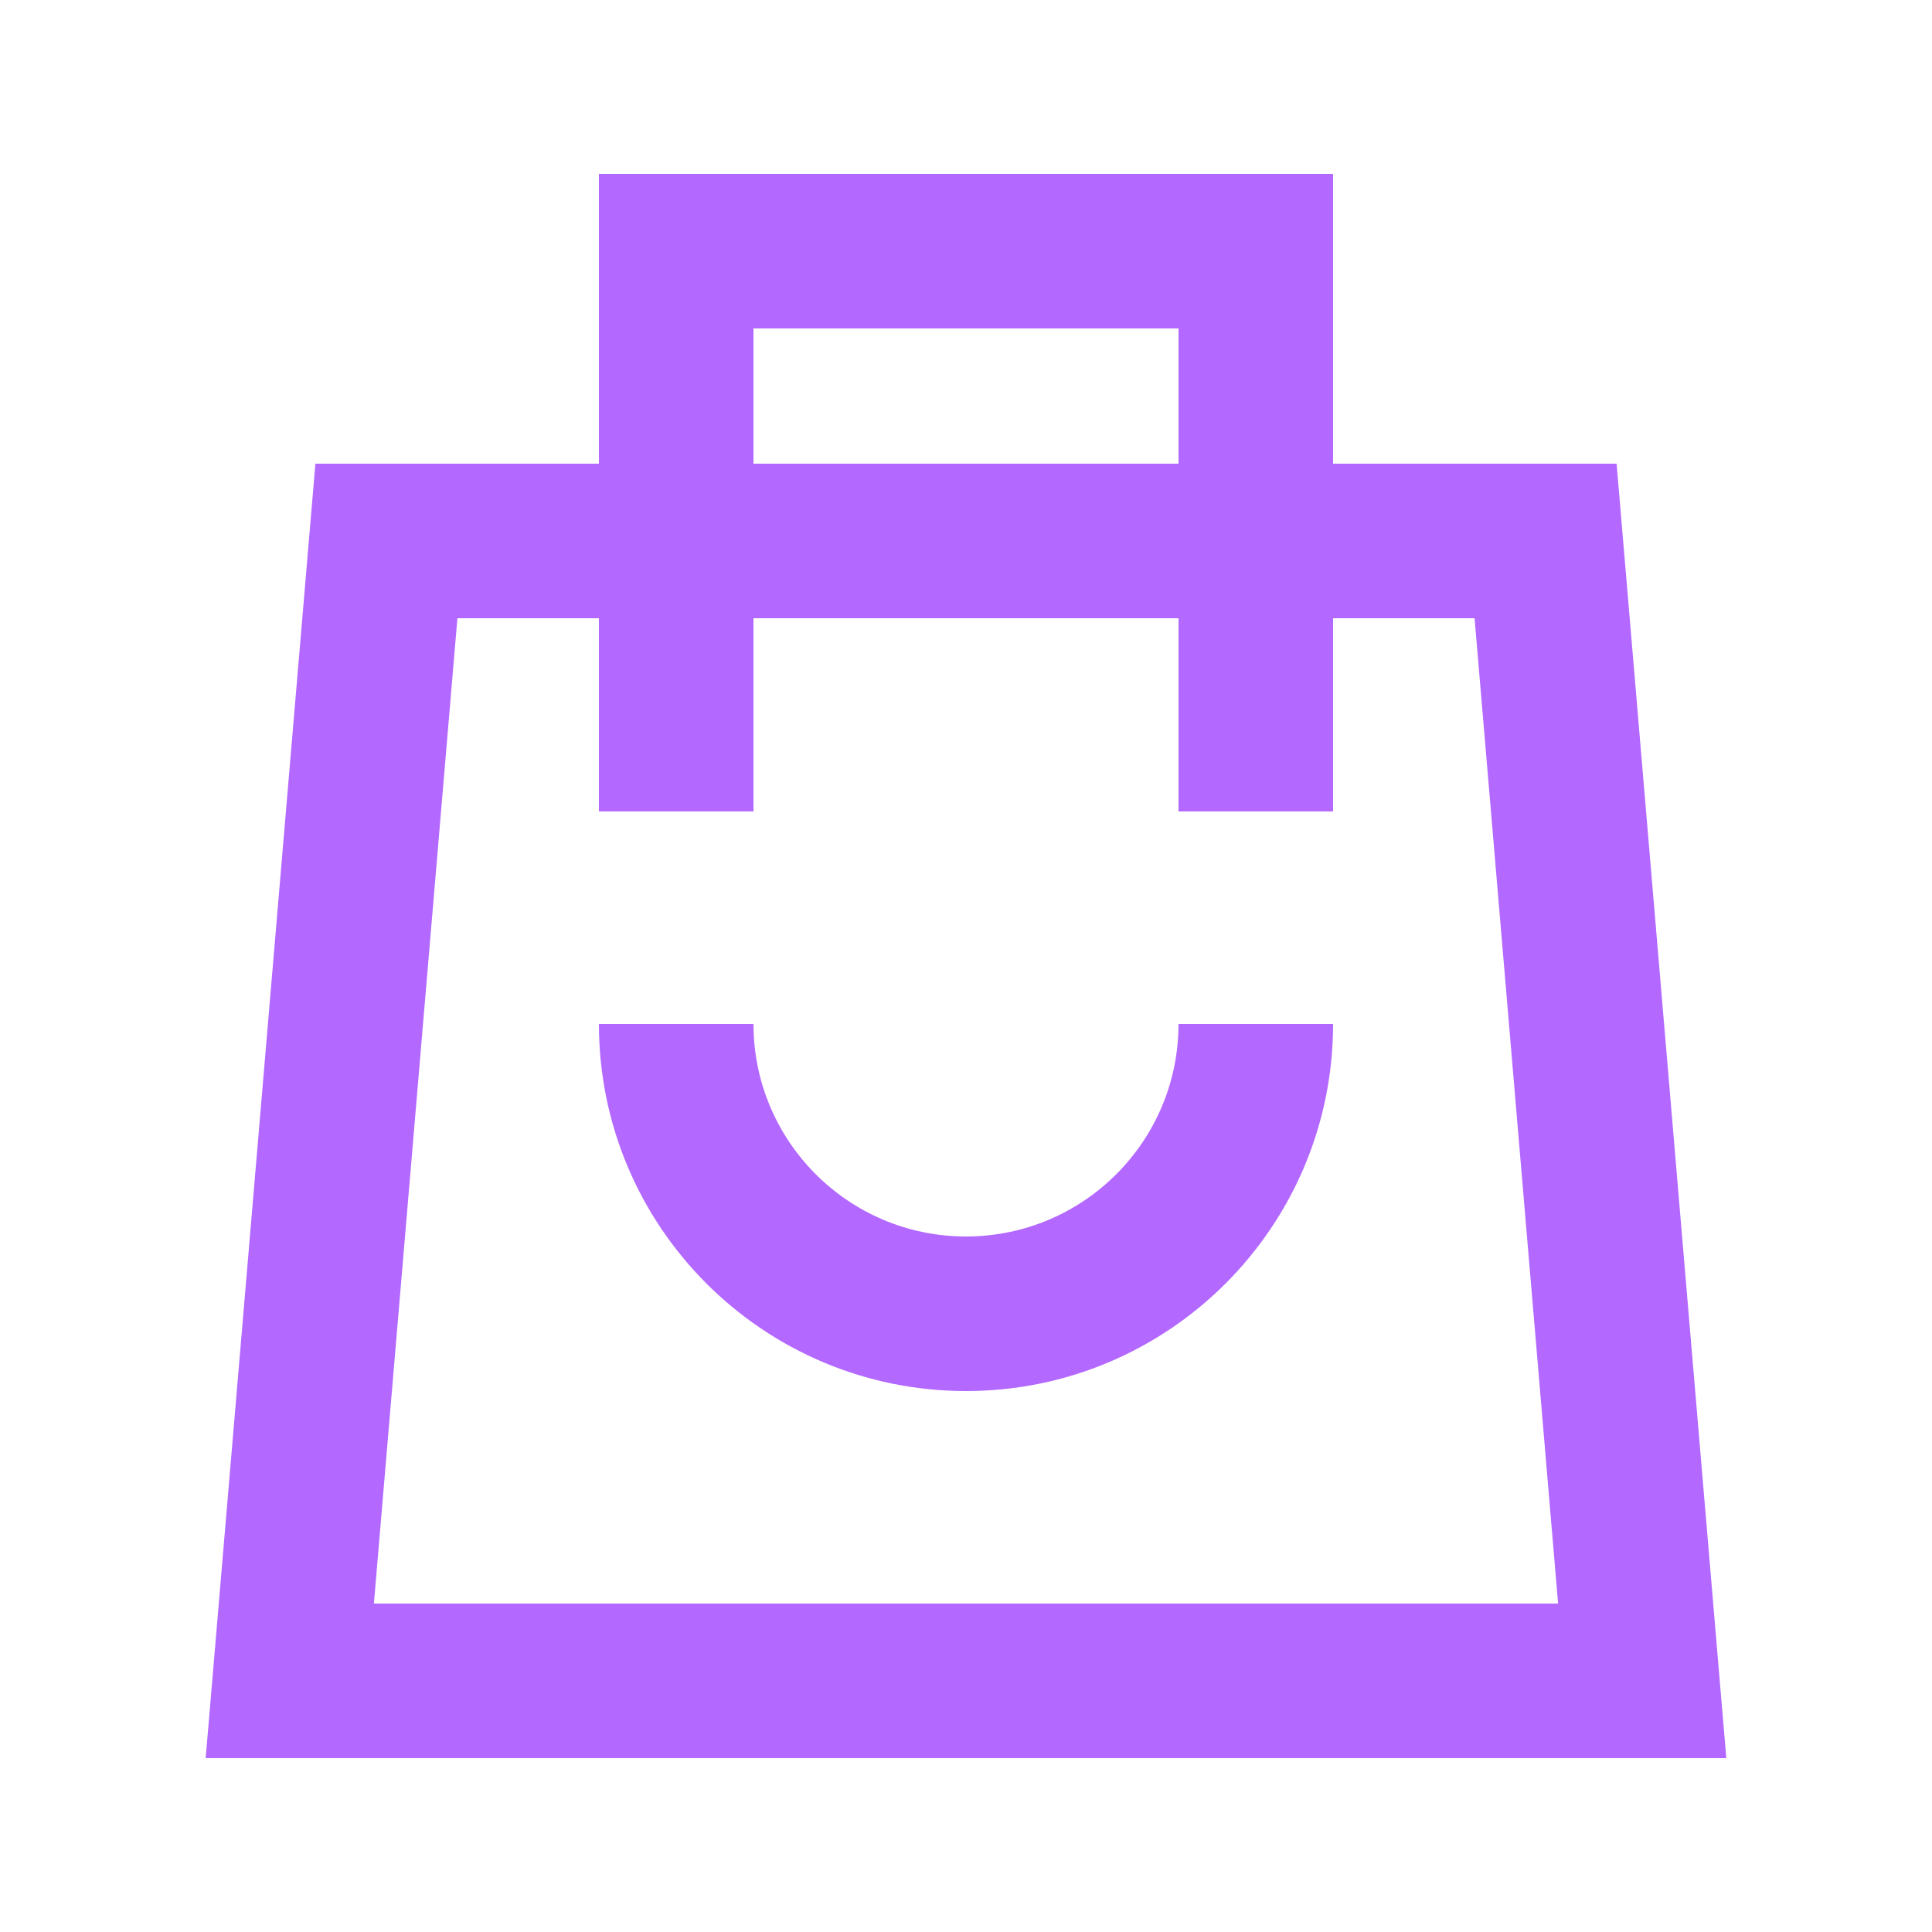 <svg width="100" height="100" viewBox="0 0 100 100" fill="none" xmlns="http://www.w3.org/2000/svg">
<path fill-rule="evenodd" clip-rule="evenodd" d="M31 9H69V24H83.675L89.353 91H10.646L16.325 24H31V9ZM61 42V32H39V42H31V32H23.675L19.353 83H80.647L76.324 32H69V42H61ZM61 17V24H39V17H61ZM50 64C43.925 64 39 59.075 39 53H31C31 63.493 39.507 72 50 72C60.493 72 69 63.493 69 53H61C61 59.075 56.075 64 50 64Z" fill="#B368FF"></path>
</svg>
